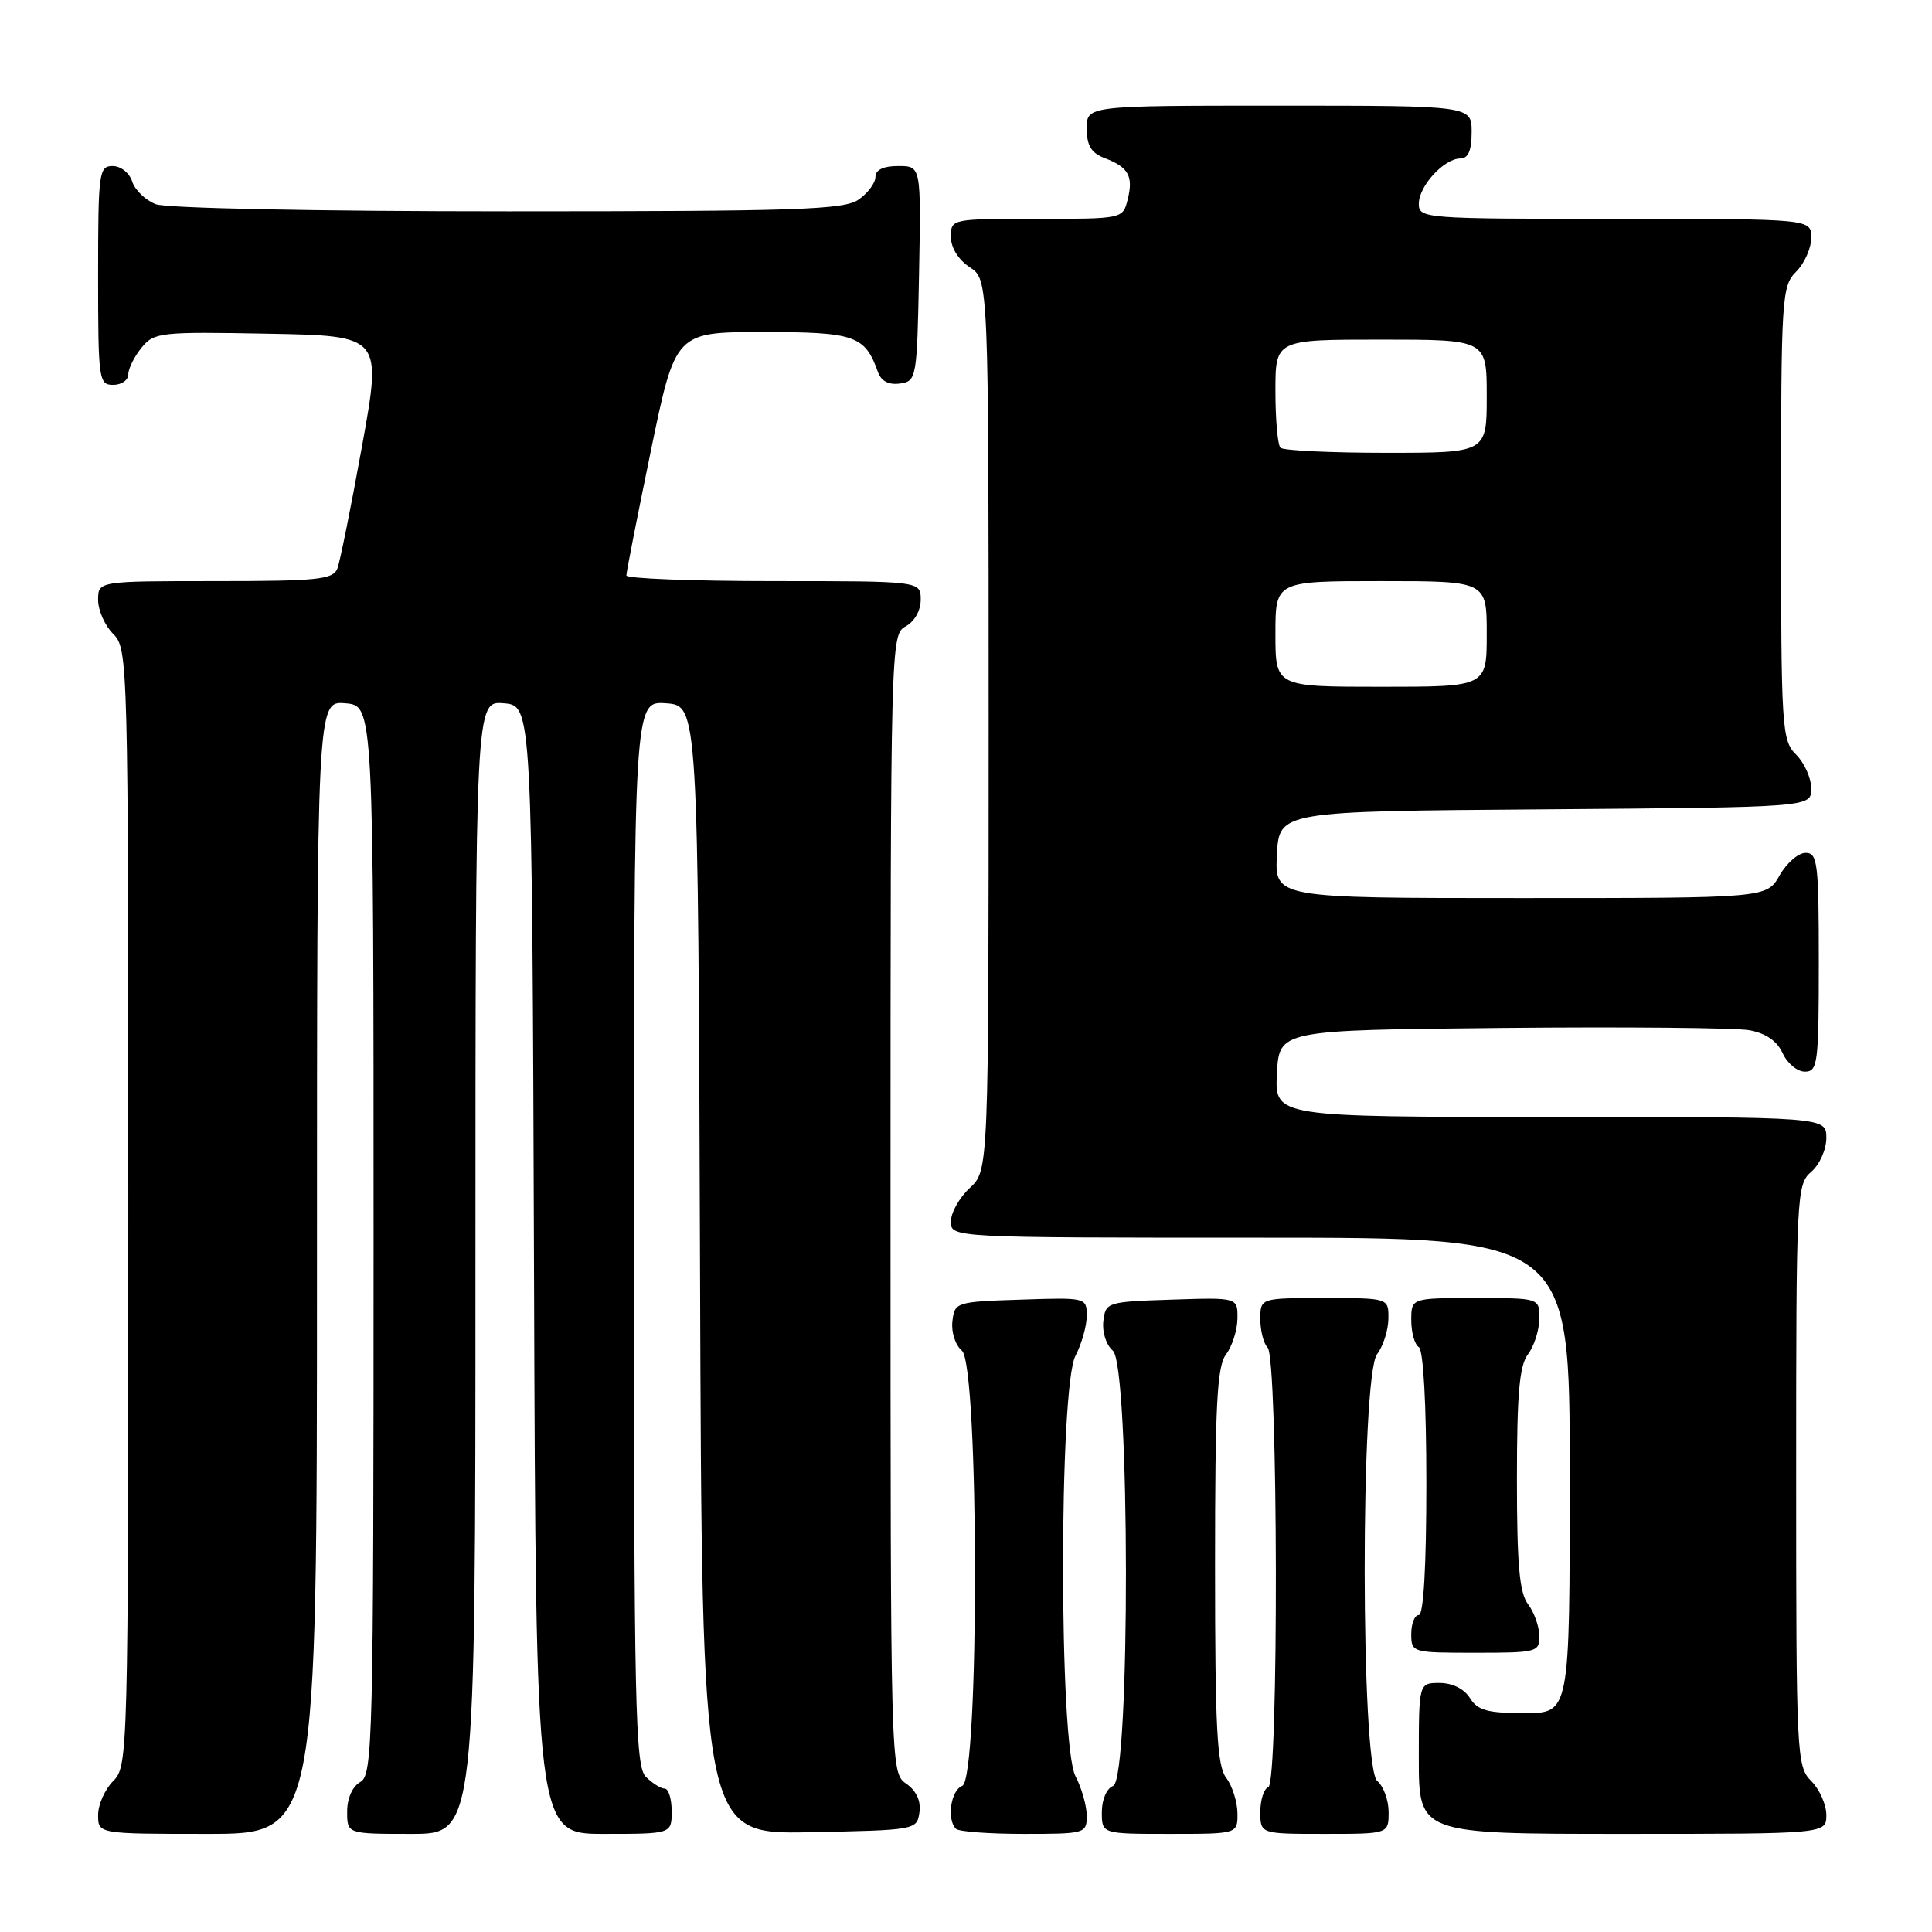 <?xml version="1.0" encoding="UTF-8" standalone="no"?>
<!DOCTYPE svg PUBLIC "-//W3C//DTD SVG 1.1//EN" "http://www.w3.org/Graphics/SVG/1.1/DTD/svg11.dtd" >
<svg xmlns="http://www.w3.org/2000/svg" xmlns:xlink="http://www.w3.org/1999/xlink" version="1.1" viewBox="0 0 256 256">
 <g >
 <path fill="currentColor"
d=" M 42.00 167.94 C 42.00 92.88 42.00 92.88 45.75 93.19 C 49.50 93.50 49.50 93.50 49.50 164.32 C 49.50 230.73 49.39 235.20 47.75 236.12 C 46.70 236.71 46.00 238.28 46.00 240.05 C 46.00 243.00 46.00 243.00 54.50 243.00 C 63.00 243.00 63.00 243.00 63.00 167.94 C 63.00 92.88 63.00 92.88 66.75 93.19 C 70.50 93.50 70.50 93.50 70.76 168.25 C 71.01 243.00 71.01 243.00 80.01 243.00 C 89.00 243.00 89.00 243.00 89.00 240.00 C 89.00 238.35 88.58 237.00 88.07 237.00 C 87.56 237.00 86.44 236.29 85.57 235.43 C 84.17 234.03 84.00 226.12 84.00 163.37 C 84.00 92.89 84.00 92.89 88.25 93.19 C 92.50 93.50 92.50 93.50 92.76 168.28 C 93.01 243.05 93.01 243.05 107.26 242.78 C 121.35 242.50 121.50 242.48 121.83 240.15 C 122.05 238.64 121.42 237.28 120.08 236.35 C 118.00 234.89 118.00 234.75 118.00 159.48 C 118.00 85.09 118.03 84.06 120.00 83.00 C 121.17 82.37 122.00 80.91 122.00 79.46 C 122.00 77.00 122.00 77.00 102.50 77.00 C 91.78 77.00 83.00 76.66 83.00 76.25 C 82.99 75.84 84.45 68.41 86.24 59.75 C 89.49 44.00 89.49 44.00 101.09 44.00 C 113.31 44.00 114.61 44.45 116.34 49.32 C 116.77 50.51 117.77 51.03 119.25 50.82 C 121.45 50.51 121.51 50.18 121.78 36.25 C 122.05 22.00 122.05 22.00 119.03 22.00 C 117.06 22.00 116.00 22.50 116.00 23.44 C 116.00 24.24 115.00 25.59 113.78 26.44 C 111.85 27.80 105.74 28.00 67.34 28.00 C 42.08 28.00 22.07 27.60 20.65 27.06 C 19.29 26.54 17.88 25.19 17.52 24.06 C 17.16 22.92 16.00 22.00 14.93 22.00 C 13.11 22.00 13.00 22.84 13.00 36.50 C 13.00 50.33 13.09 51.00 15.00 51.00 C 16.10 51.00 17.00 50.37 17.00 49.61 C 17.00 48.85 17.79 47.26 18.75 46.08 C 20.42 44.03 21.20 43.95 35.55 44.22 C 50.61 44.50 50.61 44.50 47.98 59.07 C 46.53 67.08 45.06 74.40 44.71 75.32 C 44.14 76.79 42.15 77.00 28.53 77.00 C 13.00 77.00 13.00 77.00 13.00 79.50 C 13.00 80.88 13.90 82.90 15.00 84.00 C 16.96 85.96 17.00 87.33 17.00 160.00 C 17.00 232.67 16.96 234.04 15.00 236.00 C 13.90 237.10 13.00 239.12 13.00 240.50 C 13.00 243.00 13.00 243.00 27.50 243.00 C 42.00 243.00 42.00 243.00 42.00 167.94 Z  M 144.00 240.61 C 144.00 239.30 143.33 236.94 142.51 235.36 C 140.31 231.16 140.31 183.84 142.51 179.64 C 143.33 178.06 144.00 175.68 144.00 174.35 C 144.00 171.94 143.92 171.92 135.25 172.21 C 126.67 172.49 126.49 172.55 126.20 175.09 C 126.03 176.52 126.59 178.24 127.45 178.96 C 129.74 180.86 129.79 235.76 127.50 236.64 C 125.99 237.22 125.42 241.09 126.67 242.33 C 127.03 242.70 131.08 243.00 135.67 243.00 C 143.78 243.00 144.00 242.94 144.00 240.61 Z  M 163.97 240.25 C 163.95 238.74 163.28 236.63 162.47 235.56 C 161.26 233.97 161.00 228.92 161.00 207.50 C 161.00 186.08 161.26 181.03 162.47 179.44 C 163.28 178.37 163.95 176.24 163.97 174.71 C 164.00 171.92 164.00 171.92 155.25 172.21 C 146.67 172.49 146.49 172.55 146.20 175.09 C 146.03 176.52 146.59 178.24 147.45 178.96 C 149.74 180.86 149.79 235.76 147.50 236.64 C 146.64 236.97 146.00 238.46 146.00 240.11 C 146.00 243.00 146.00 243.00 155.00 243.00 C 164.00 243.00 164.00 243.00 163.97 240.25 Z  M 184.00 240.12 C 184.00 238.54 183.32 236.68 182.50 236.00 C 180.29 234.17 180.26 182.36 182.47 179.44 C 183.28 178.37 183.95 176.26 183.97 174.75 C 184.00 172.00 184.00 172.00 175.50 172.00 C 167.00 172.00 167.00 172.00 167.00 174.80 C 167.00 176.34 167.44 178.04 167.97 178.57 C 169.36 179.96 169.45 236.35 168.06 236.81 C 167.48 237.01 167.00 238.48 167.00 240.08 C 167.00 243.00 167.00 243.00 175.50 243.00 C 184.00 243.00 184.00 243.00 184.00 240.12 Z  M 242.00 240.50 C 242.00 239.12 241.10 237.10 240.00 236.00 C 238.07 234.07 238.00 232.67 238.00 195.49 C 238.00 158.22 238.06 156.93 240.00 155.27 C 241.11 154.32 242.00 152.32 242.00 150.78 C 242.00 148.00 242.00 148.00 205.45 148.00 C 168.90 148.00 168.90 148.00 169.20 142.25 C 169.50 136.50 169.50 136.50 199.00 136.21 C 215.22 136.05 229.98 136.19 231.80 136.51 C 233.98 136.91 235.47 137.93 236.21 139.55 C 236.82 140.90 238.15 142.00 239.16 142.00 C 240.86 142.00 241.00 140.91 241.00 127.50 C 241.00 114.35 240.84 113.00 239.25 113.01 C 238.29 113.01 236.73 114.36 235.80 116.01 C 234.09 119.00 234.09 119.00 201.50 119.00 C 168.90 119.00 168.90 119.00 169.20 113.25 C 169.50 107.50 169.50 107.50 204.75 107.24 C 240.00 106.97 240.00 106.97 240.00 104.49 C 240.00 103.12 239.10 101.10 238.00 100.00 C 236.09 98.09 236.00 96.67 236.00 68.00 C 236.00 39.33 236.09 37.91 238.00 36.00 C 239.10 34.90 240.00 32.88 240.00 31.50 C 240.00 29.00 240.00 29.00 214.00 29.00 C 188.67 29.00 188.00 28.95 188.00 27.00 C 188.00 24.65 191.35 21.00 193.50 21.00 C 194.55 21.00 195.00 19.94 195.00 17.50 C 195.00 14.00 195.00 14.00 169.50 14.00 C 144.00 14.00 144.00 14.00 144.00 17.02 C 144.00 19.30 144.60 20.28 146.40 20.96 C 149.54 22.16 150.20 23.35 149.42 26.45 C 148.78 29.00 148.76 29.00 137.39 29.00 C 126.05 29.00 126.00 29.01 126.00 31.38 C 126.00 32.83 126.99 34.42 128.50 35.41 C 131.00 37.05 131.00 37.05 131.00 96.07 C 131.00 155.10 131.00 155.10 128.50 157.41 C 127.12 158.69 126.00 160.69 126.00 161.86 C 126.00 164.00 126.00 164.00 167.00 164.00 C 208.00 164.00 208.00 164.00 208.00 195.50 C 208.00 227.00 208.00 227.00 202.01 227.00 C 197.10 227.00 195.79 226.64 194.77 225.00 C 194.01 223.78 192.44 223.00 190.76 223.00 C 188.00 223.00 188.00 223.00 188.00 233.00 C 188.00 243.00 188.00 243.00 215.00 243.00 C 242.00 243.00 242.00 243.00 242.00 240.50 Z  M 203.97 216.75 C 203.95 215.51 203.28 213.63 202.47 212.56 C 201.33 211.06 201.00 207.30 201.00 196.00 C 201.00 184.70 201.33 180.94 202.47 179.44 C 203.28 178.37 203.95 176.26 203.97 174.75 C 204.00 172.00 204.00 172.00 195.50 172.00 C 187.00 172.00 187.00 172.00 187.00 174.94 C 187.00 176.56 187.45 178.16 188.00 178.50 C 188.60 178.87 189.00 186.01 189.00 196.56 C 189.00 207.52 188.63 214.00 188.00 214.00 C 187.45 214.00 187.00 215.12 187.00 216.50 C 187.00 218.97 187.10 219.00 195.50 219.00 C 203.66 219.00 204.00 218.91 203.97 216.75 Z  M 169.00 84.00 C 169.00 77.00 169.00 77.00 183.00 77.00 C 197.00 77.00 197.00 77.00 197.00 84.00 C 197.00 91.00 197.00 91.00 183.00 91.00 C 169.00 91.00 169.00 91.00 169.00 84.00 Z  M 169.67 59.33 C 169.30 58.97 169.00 55.59 169.00 51.83 C 169.00 45.00 169.00 45.00 183.00 45.00 C 197.00 45.00 197.00 45.00 197.00 52.50 C 197.00 60.00 197.00 60.00 183.67 60.00 C 176.33 60.00 170.03 59.70 169.67 59.33 Z "/>
</g>
</svg>